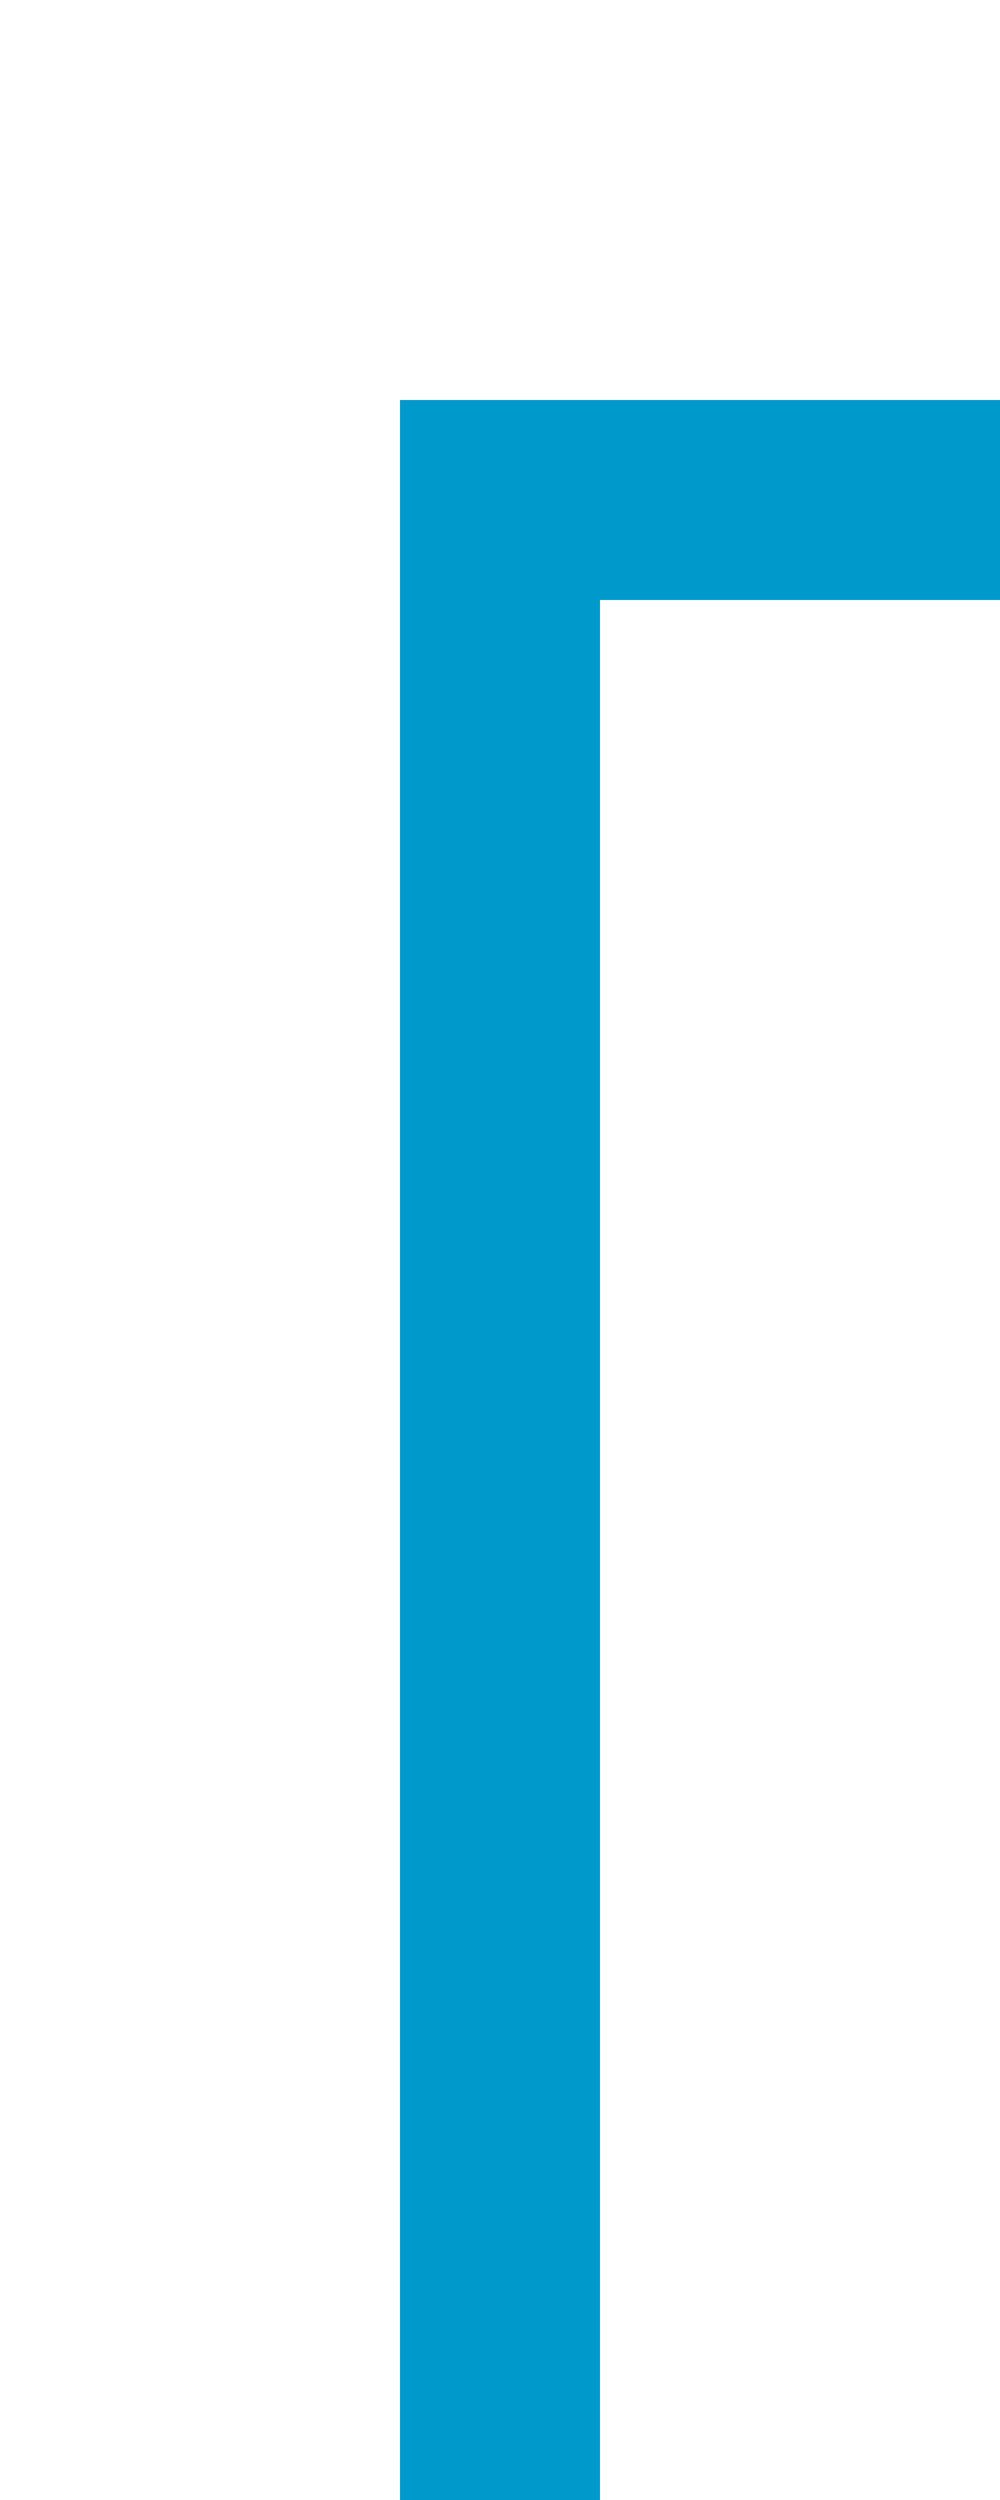 ﻿<?xml version="1.0" encoding="utf-8"?>
<svg version="1.1" xmlns:xlink="http://www.w3.org/1999/xlink" width="10px" height="25px" preserveAspectRatio="xMidYMin meet" viewBox="703 415  8 25" xmlns="http://www.w3.org/2000/svg">
  <path d="M 707 441  L 707 420  L 1031 420  L 1031 218  L 1323 218  L 1323 214  " stroke-width="2" stroke="#0099cc" fill="none" />
  <path d="M 1330.6 215  L 1323 208  L 1315.4 215  L 1330.6 215  Z " fill-rule="nonzero" fill="#0099cc" stroke="none" />
</svg>